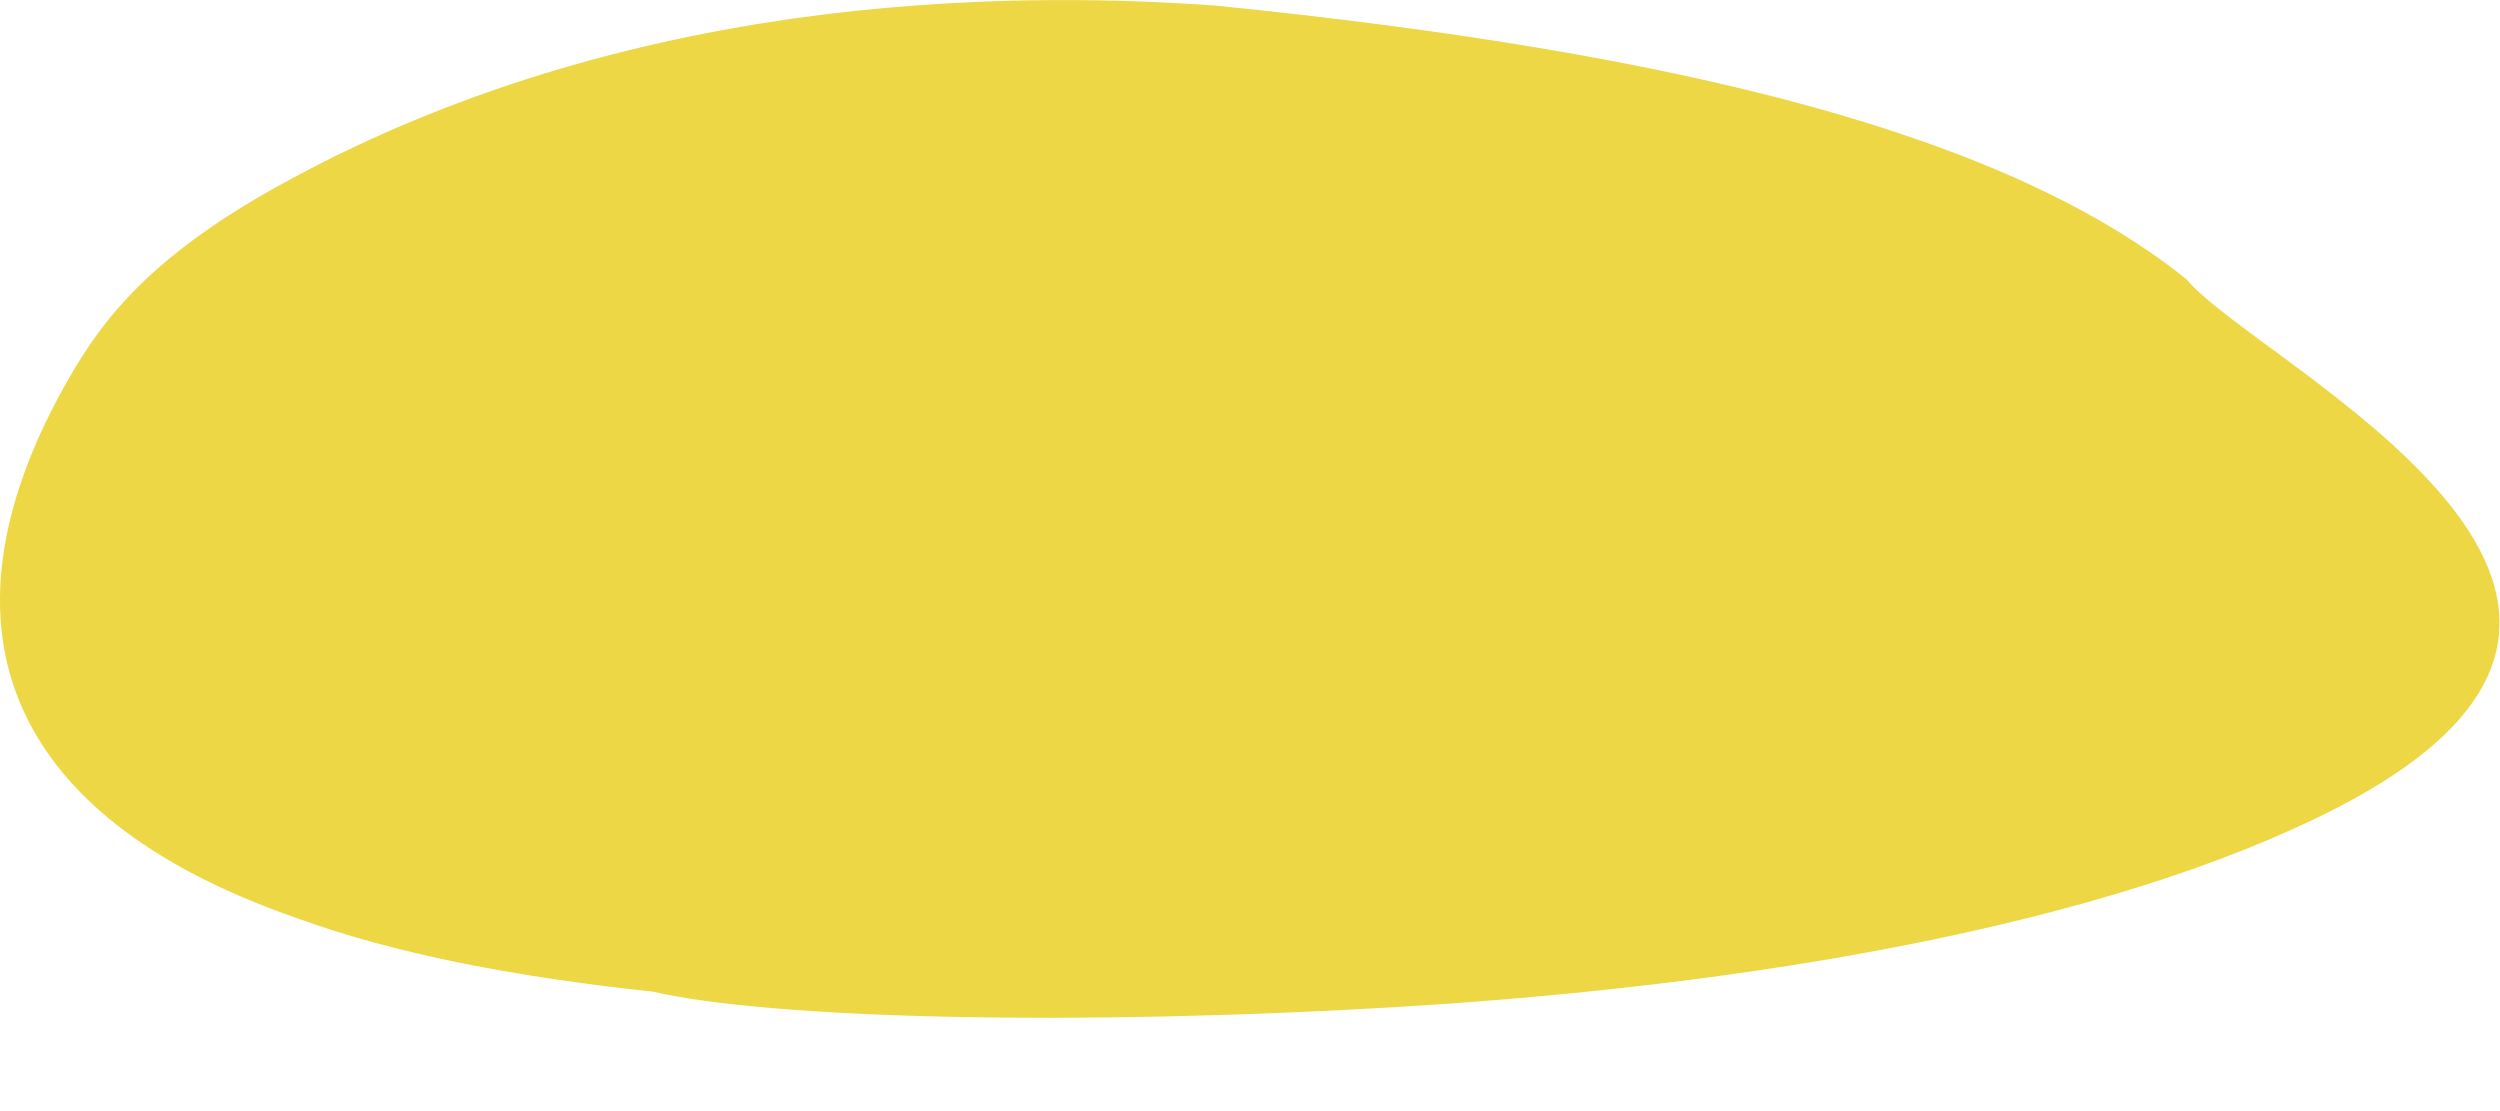 <svg width="9" height="4" viewBox="0 0 9 4" fill="none" xmlns="http://www.w3.org/2000/svg">
<path d="M1.068 3.305C-0.002 2.934 -0.256 2.235 0.252 1.355C0.369 1.154 0.539 0.921 1.026 0.656C1.683 0.296 2.372 0.126 2.966 0.052C3.57 -0.022 4.078 -0.001 4.375 0.02C6.06 0.19 7.226 0.486 7.872 1.006C8.127 1.313 9.886 2.14 8.423 2.903C7.586 3.337 6.272 3.549 5.064 3.623C3.856 3.697 2.764 3.666 2.351 3.57C1.853 3.517 1.418 3.433 1.068 3.305Z" fill="#EDD744"/>
</svg>
